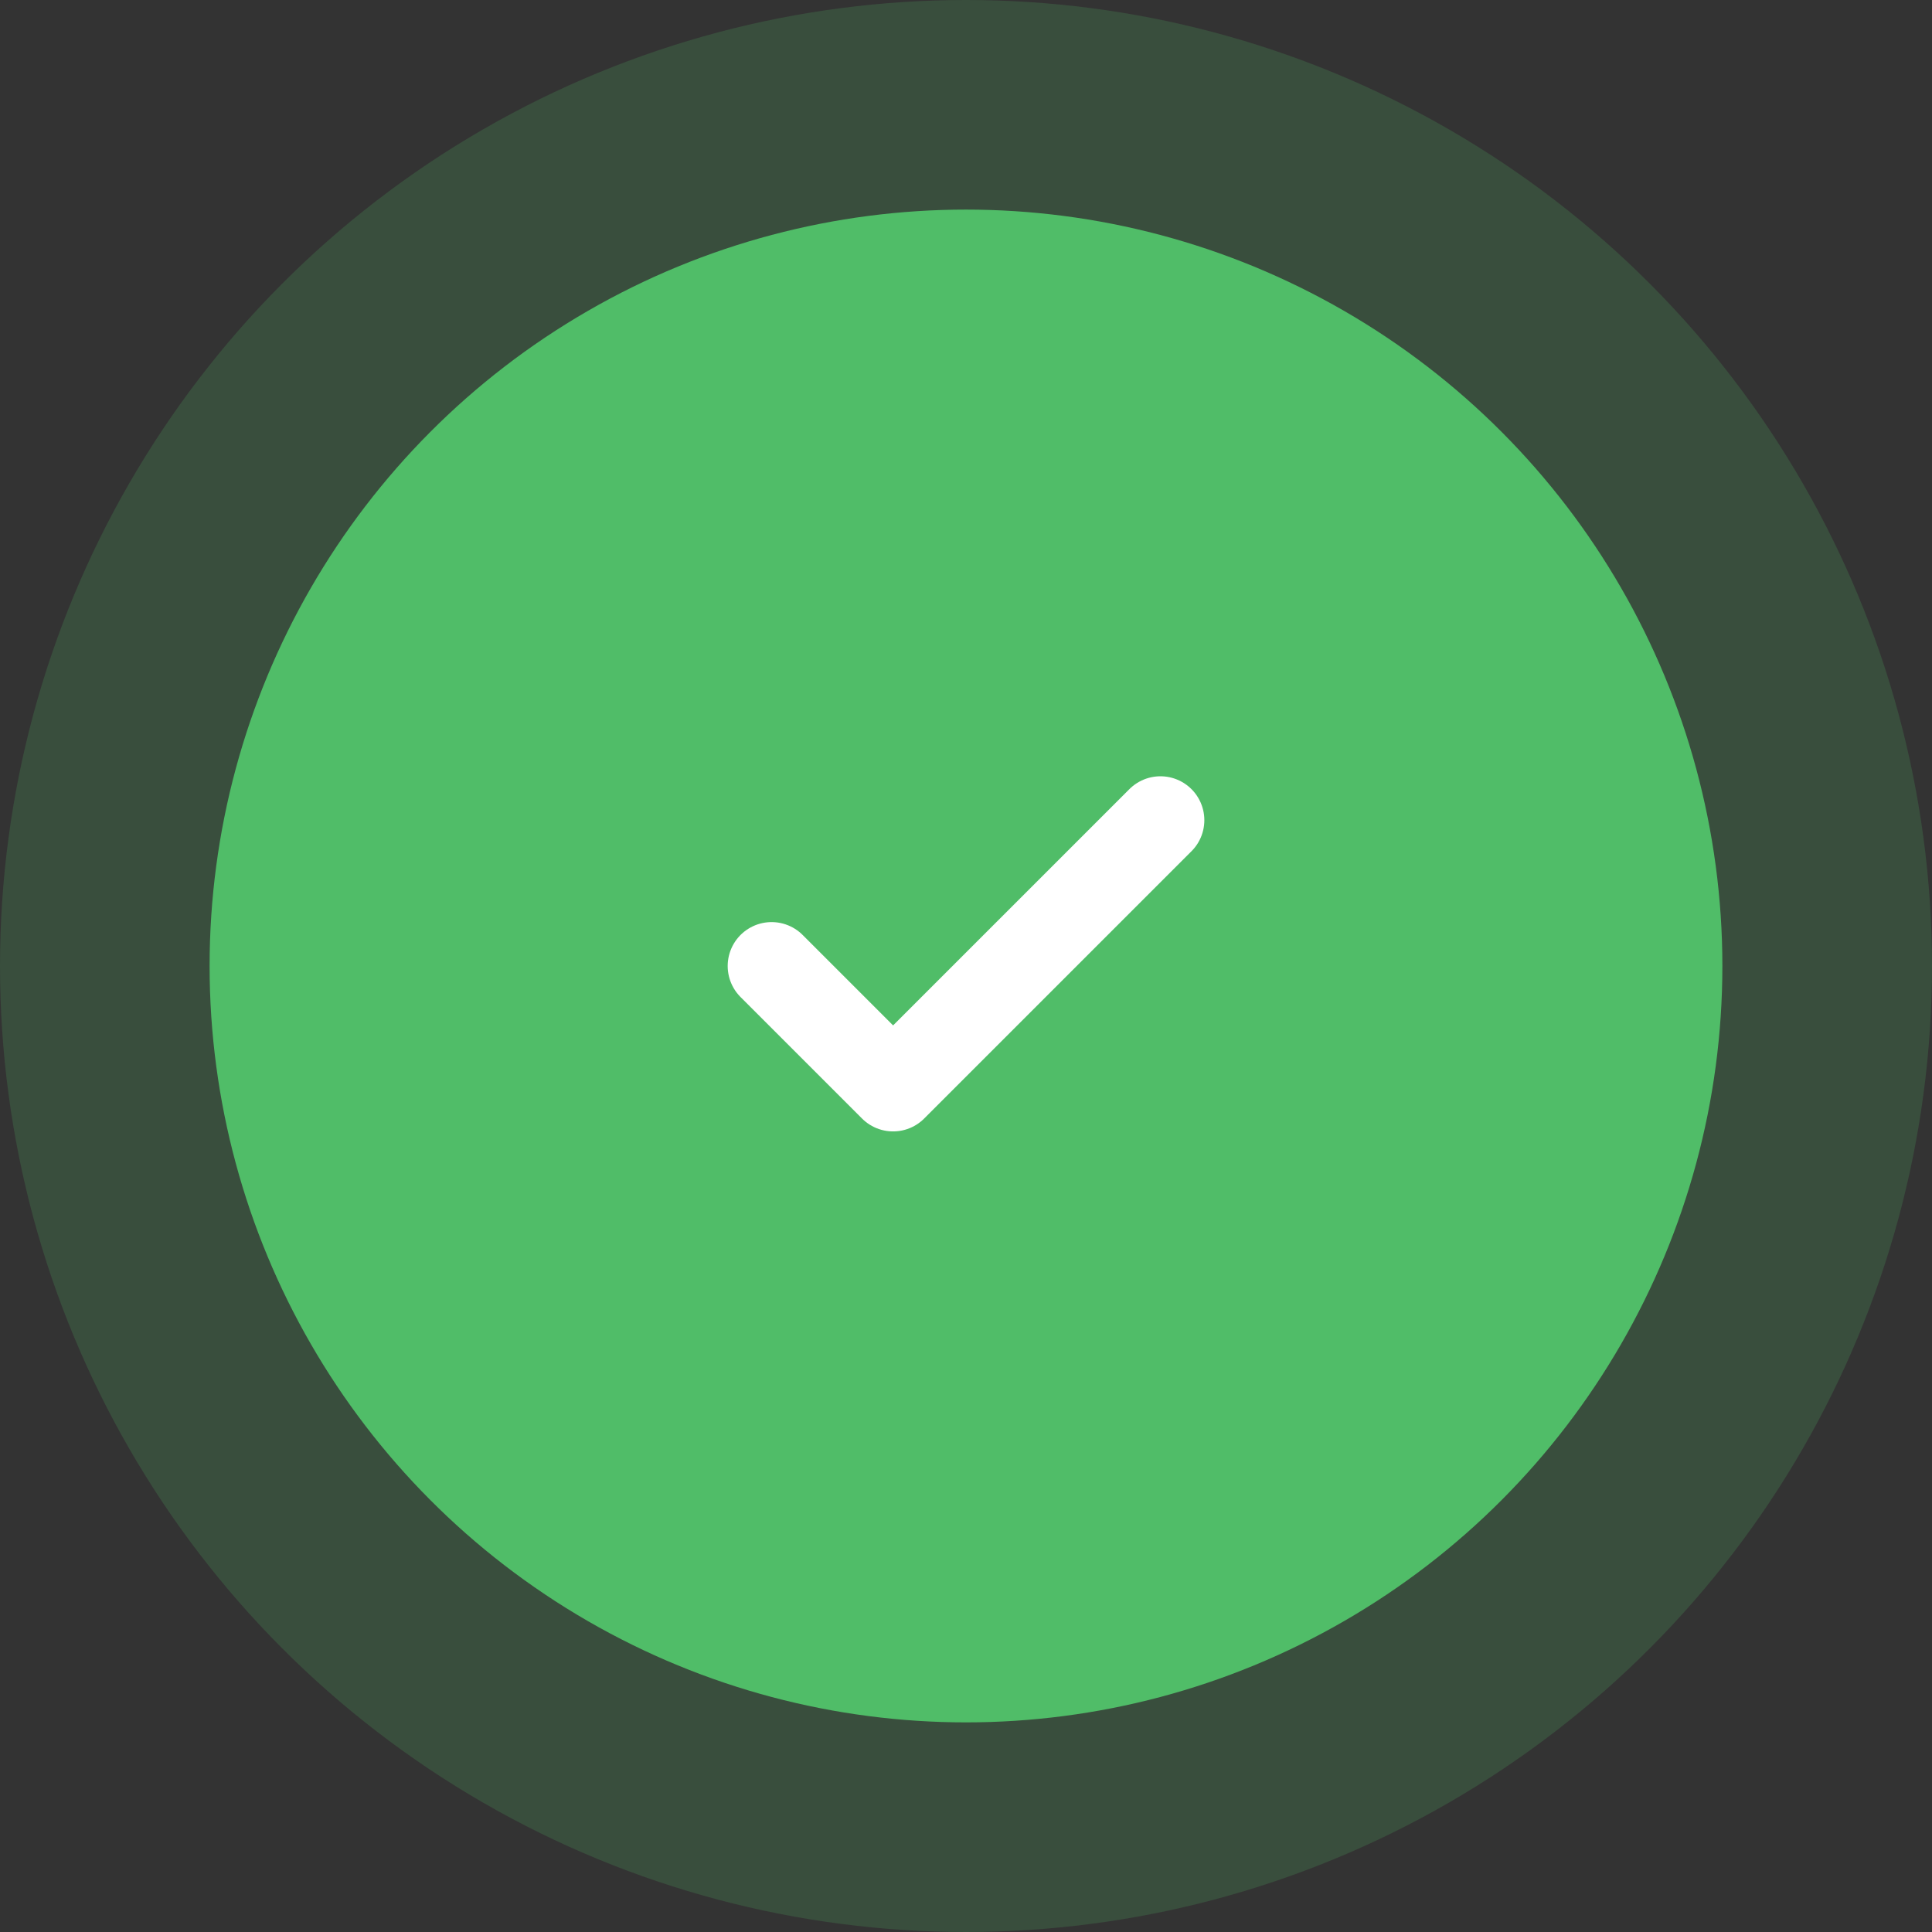 <svg width="154" height="154" viewBox="0 0 154 154" fill="none" xmlns="http://www.w3.org/2000/svg">
<rect x="0" y="0" width="154" height="154" fill="#333333" stroke="none"/>
<circle opacity="0.2" cx="77" cy="77" r="77" fill="#50BD68"/>
<circle cx="76.999" cy="76.999" r="60.292" fill="#50BD68"/>
<path d="M92.498 65.377L71.189 86.685L61.504 77" stroke="white" stroke-width="7" stroke-linecap="round" stroke-linejoin="round"/>
</svg>
